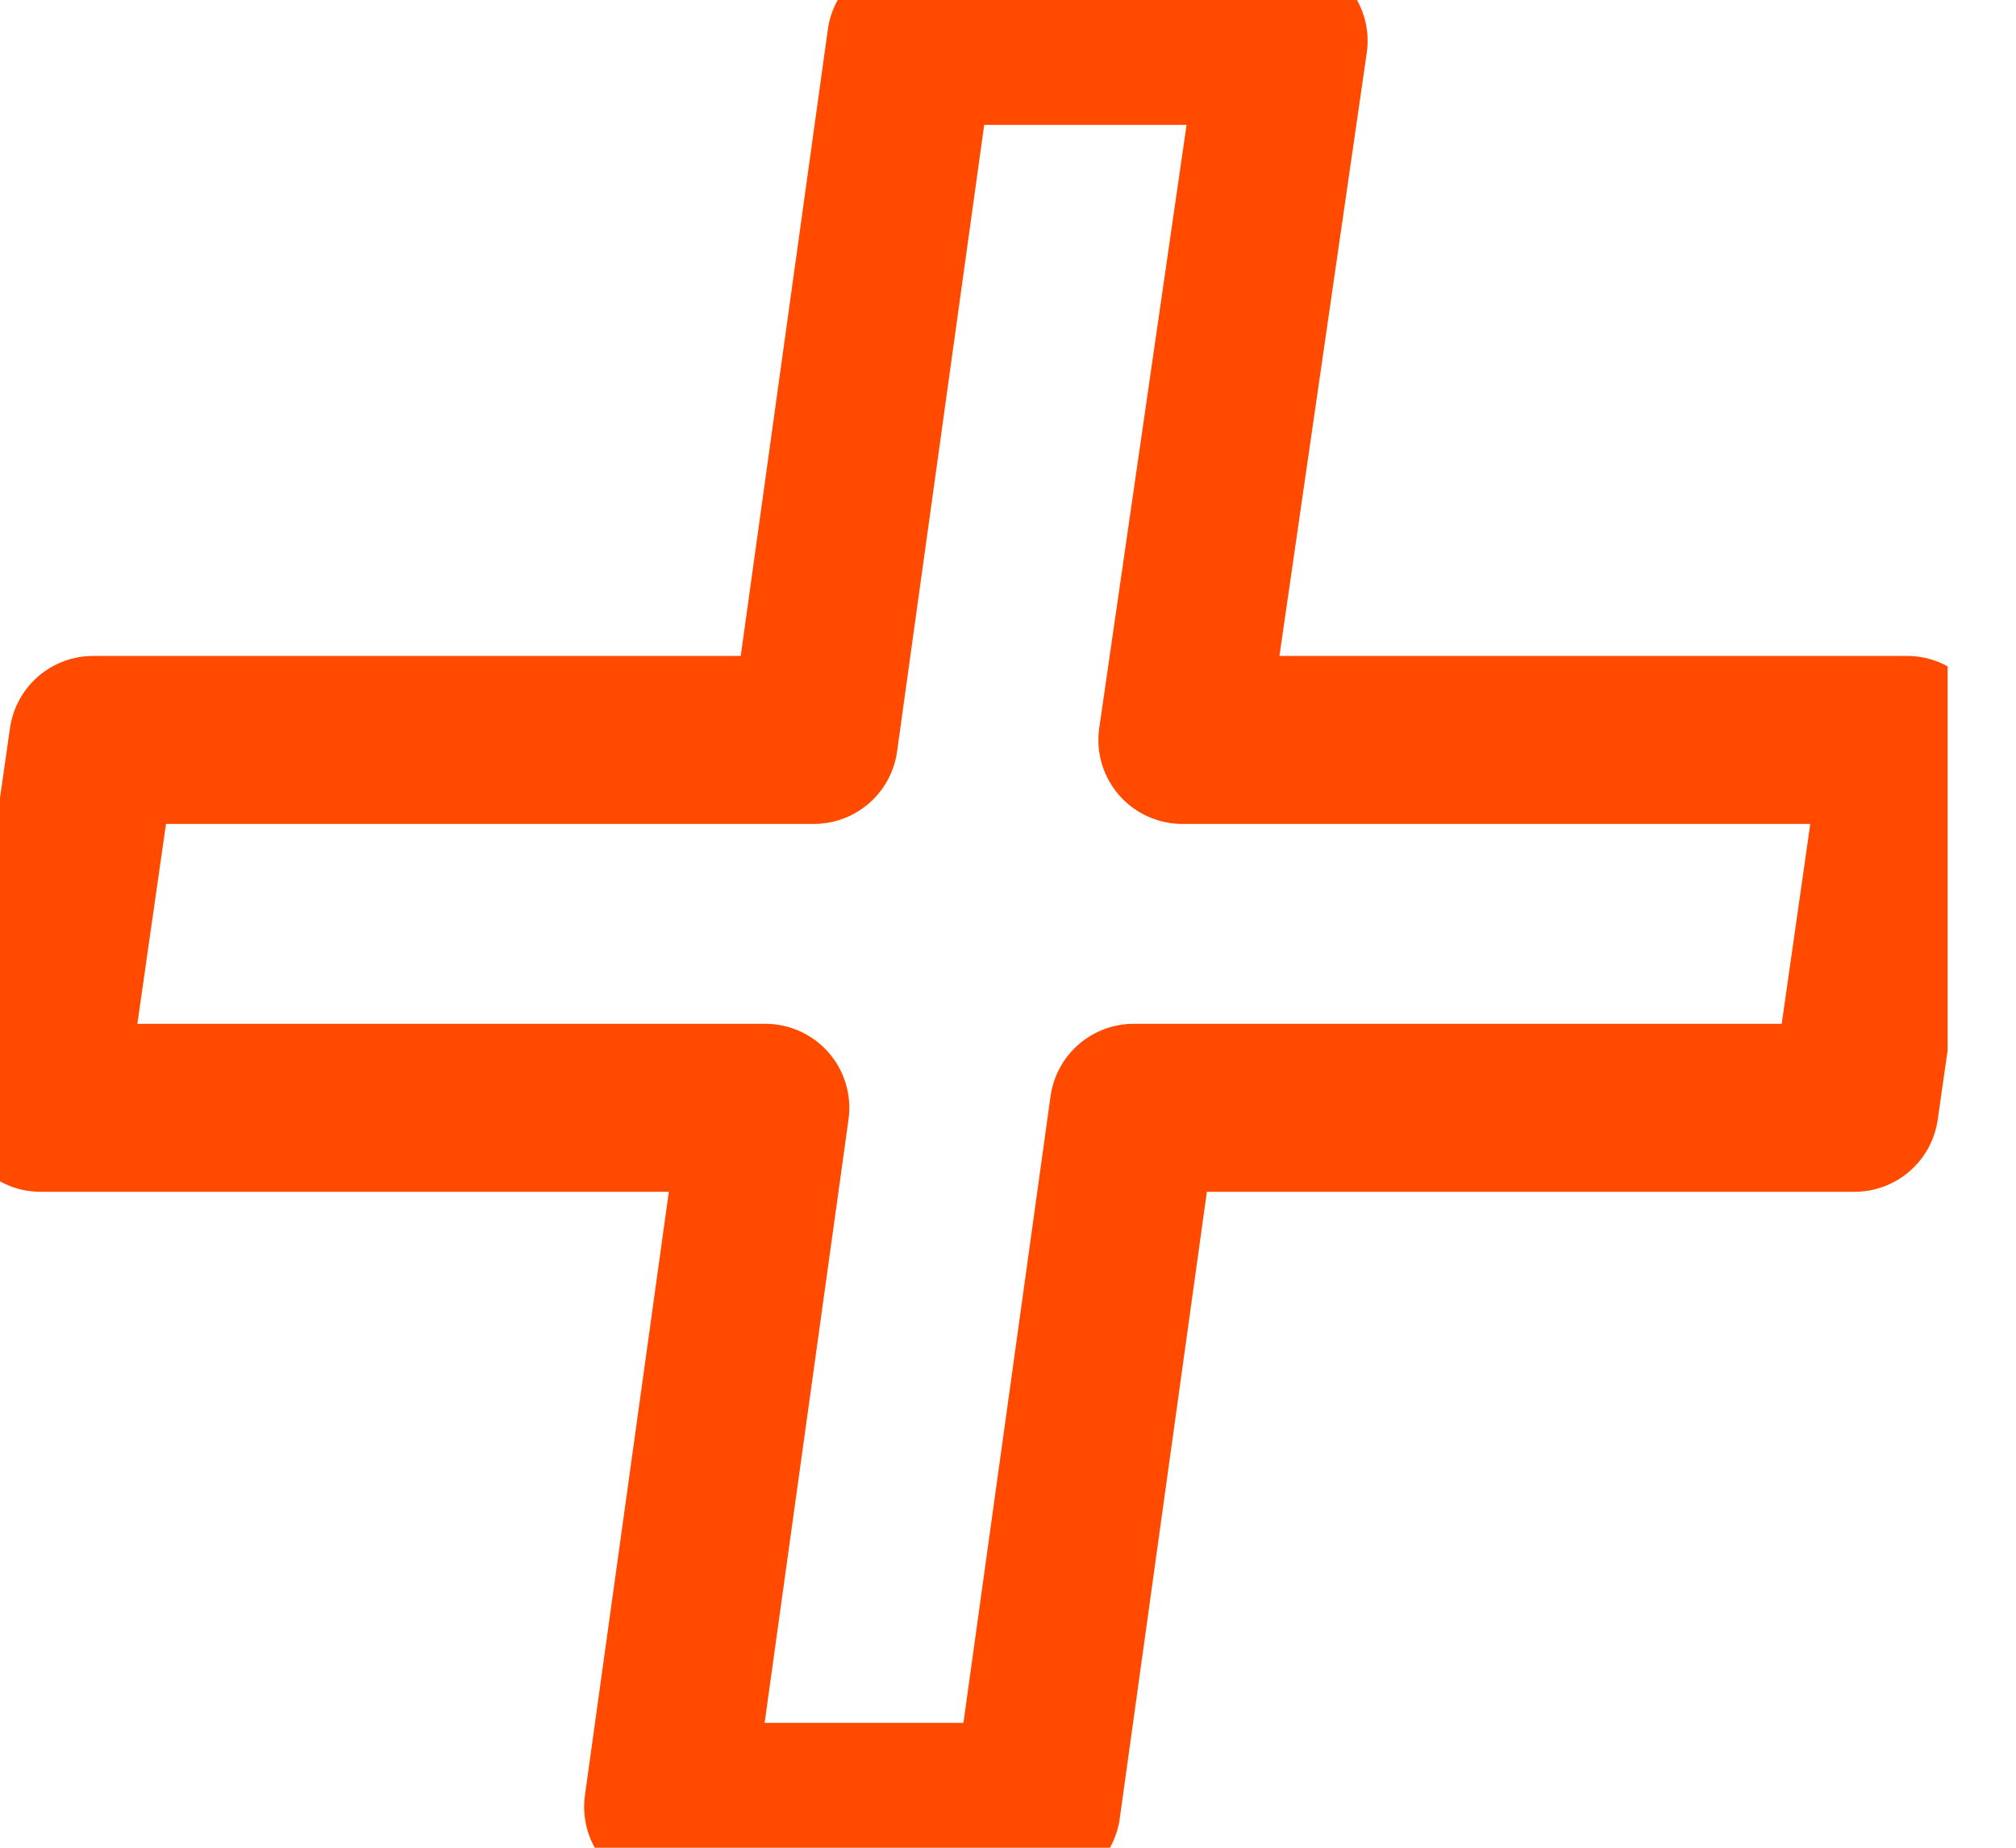 <svg width="24" height="22" viewBox="0 0 24 22" fill="none" xmlns="http://www.w3.org/2000/svg">
<g clip-path="url(#clip0_348_19225)">
<path d="M22.078 13.19H13.497L12.34 21.513H7.954L9.111 13.19H0.482L1.109 8.81H9.689L10.846 0.487H15.281L14.076 8.81H22.704L22.078 13.19Z" stroke="#FF4A00" stroke-width="2" stroke-linecap="round" stroke-linejoin="round"/>
</g>
<defs>
<clipPath id="clip0_348_19225">
<rect width="23.186" height="22" fill="white"/>
</clipPath>
</defs>
</svg>
